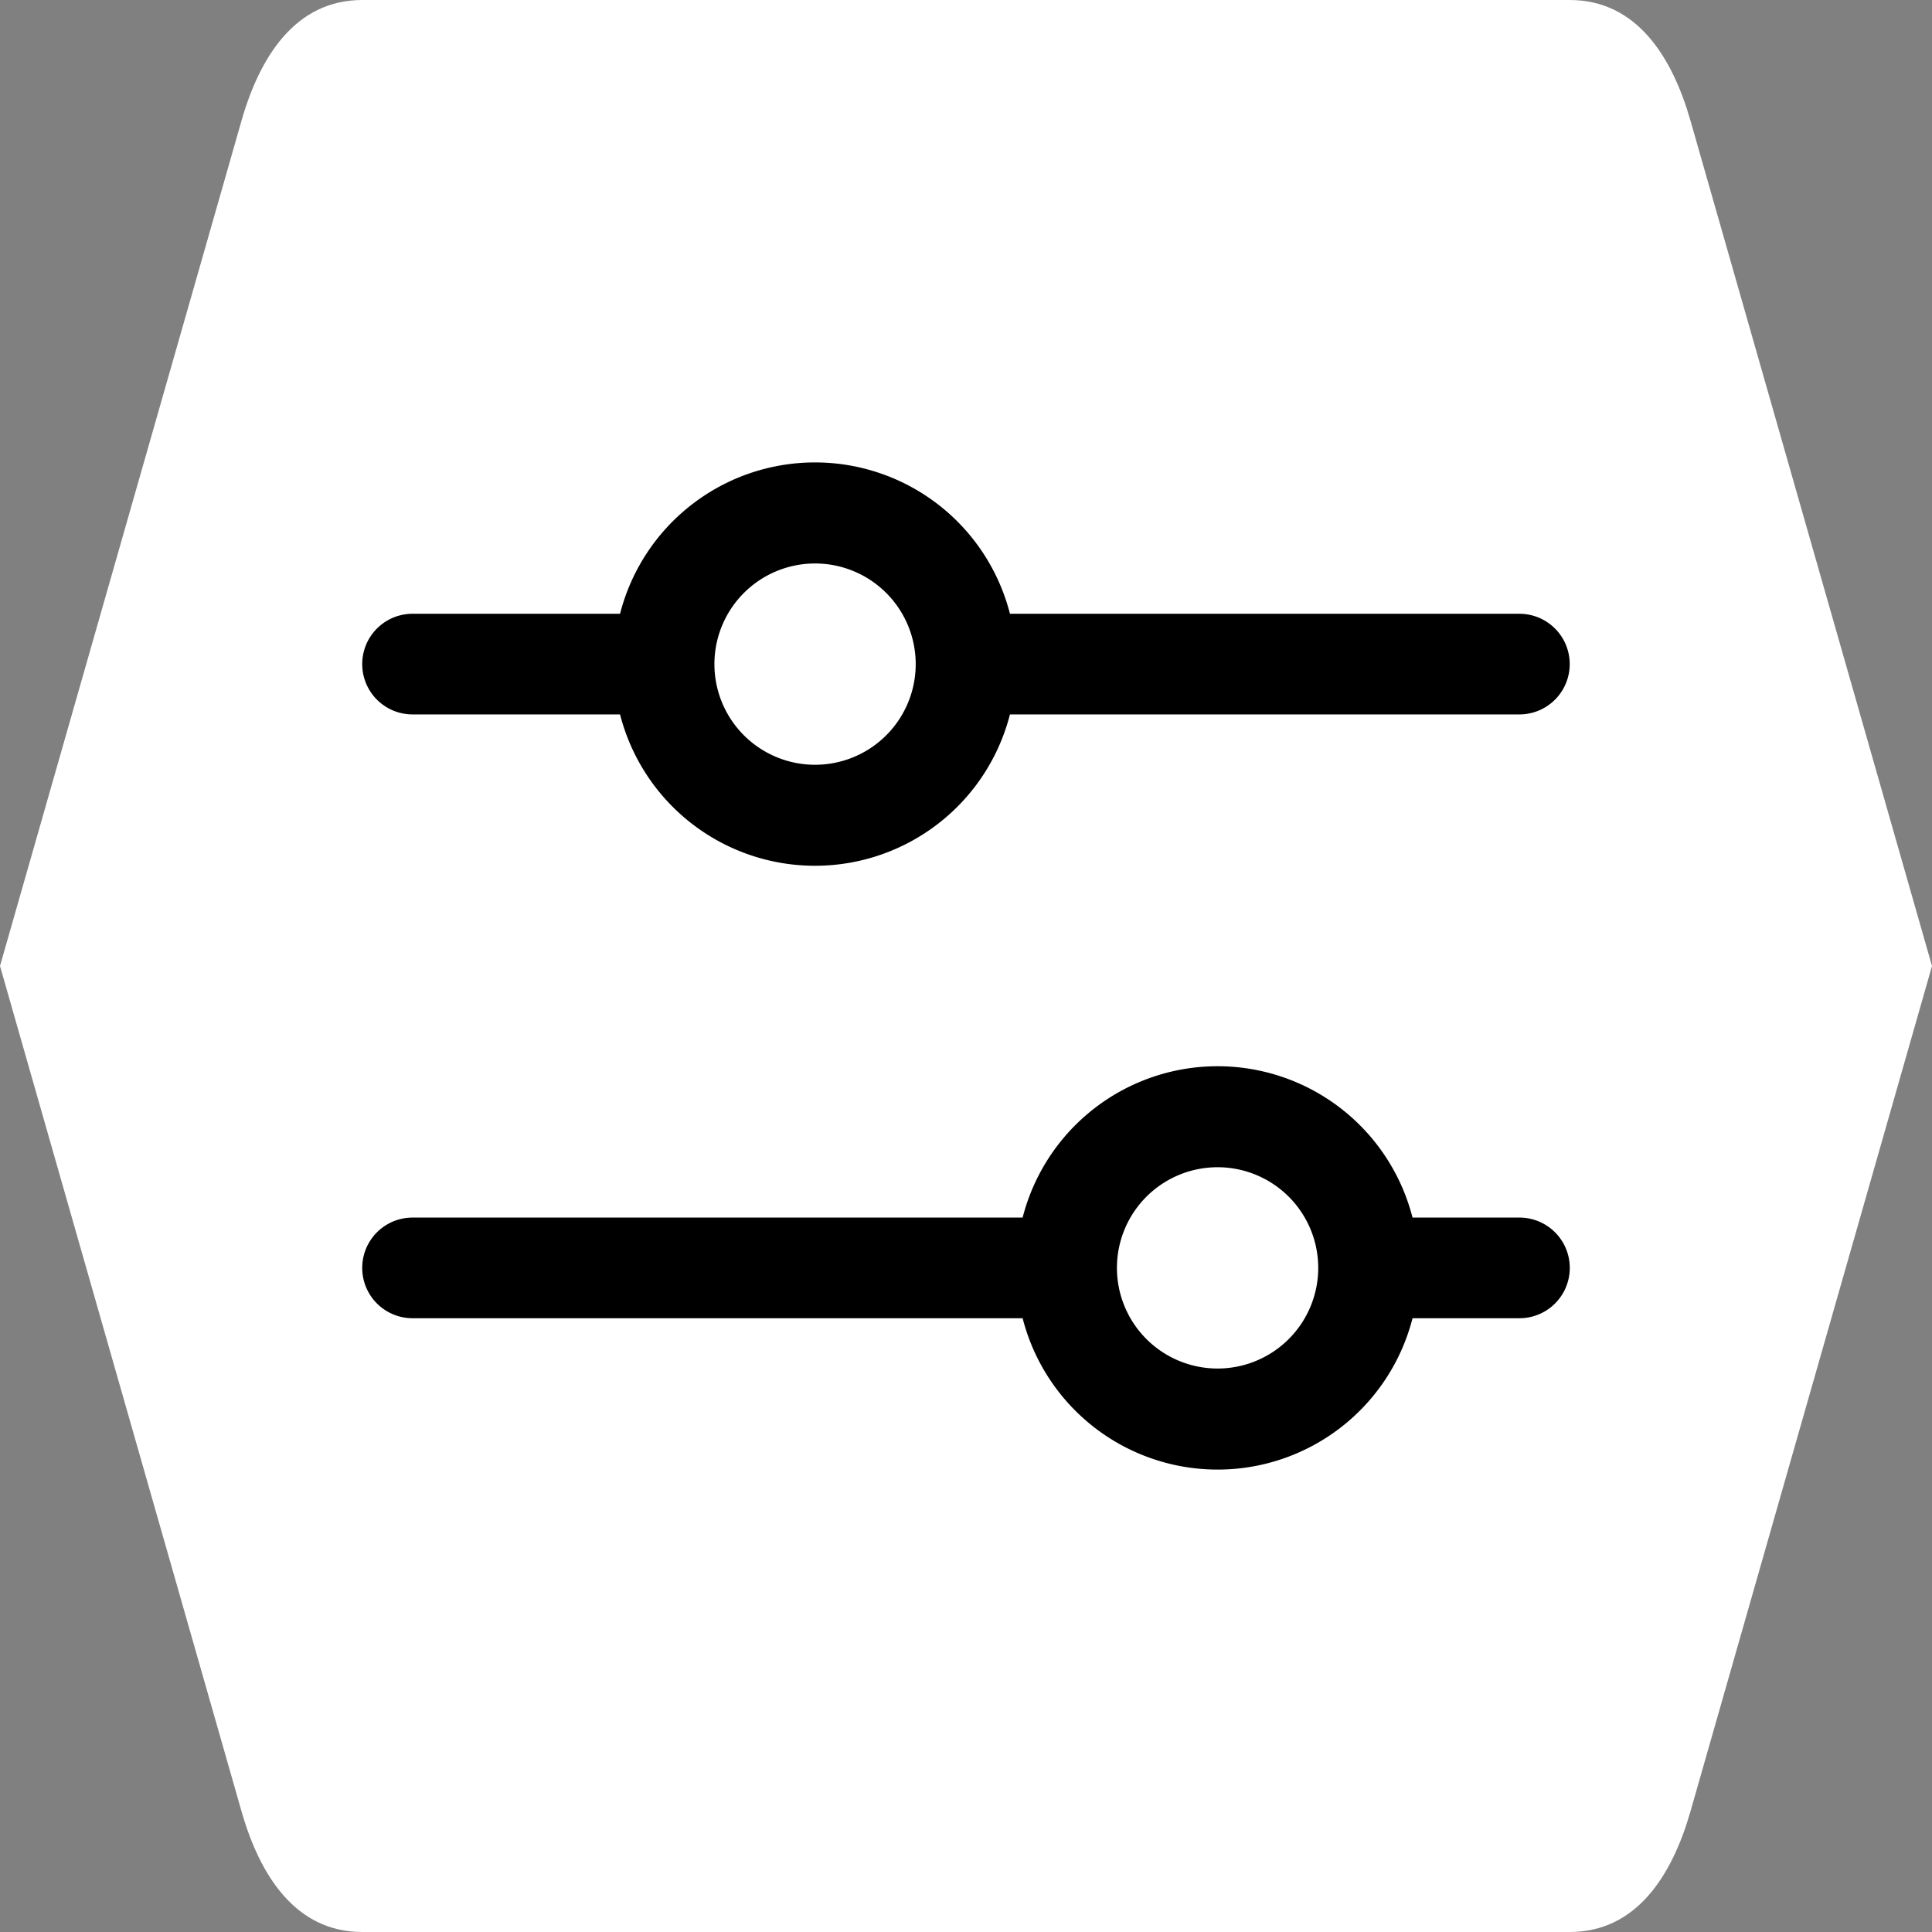 <?xml version="1.0" encoding="UTF-8" standalone="no"?>
<svg
   xml:space="preserve"
   width="32"
   height="32"
   fill="none"
   version="1.1"
   id="svg4"
   xmlns="http://www.w3.org/2000/svg"
   xmlns:svg="http://www.w3.org/2000/svg"><rect width="100%" height="100%" fill="#808080" stroke="none"/><defs
     id="defs4" /><path
     fill="#ffffff"
     d="M 4,2 C 4.303,0.938 4.895,0 6,0 h 20 c 1.105,0 1.697,0.938 2,2 l 4,14 -4,14 c -0.303,1.062 -0.895,2 -2,2 H 6 C 4.895,32 4.303,31.062 4,30 L 0,16 Z"
     id="path1" /><path
     fill="currentColor"
     d="m 6.833,11.833 h 3.437 a 3.333,3.333 0 0 0 6.458,0 h 8.438 a 0.833,0.833 0 0 0 0,-1.667 h -8.438 a 3.333,3.333 0 0 0 -6.458,0 H 6.833 a 0.833,0.833 0 0 0 0,1.667 M 13.5,9.333 A 1.667,1.667 0 1 1 11.833,11 1.667,1.667 0 0 1 13.5,9.333 M 25.167,20.167 h -1.771 a 3.333,3.333 0 0 0 -6.458,0 H 6.833 a 0.833,0.833 0 0 0 0,1.667 H 16.938 a 3.333,3.333 0 0 0 6.458,0 h 1.771 a 0.833,0.833 0 0 0 0,-1.667 m -5,2.5 a 1.667,1.667 0 1 1 1.667,-1.667 1.667,1.667 0 0 1 -1.667,1.667"
     style="fill:#000000;fill-opacity:1;stroke-width:0.104"
     id="path1-3" /></svg>
